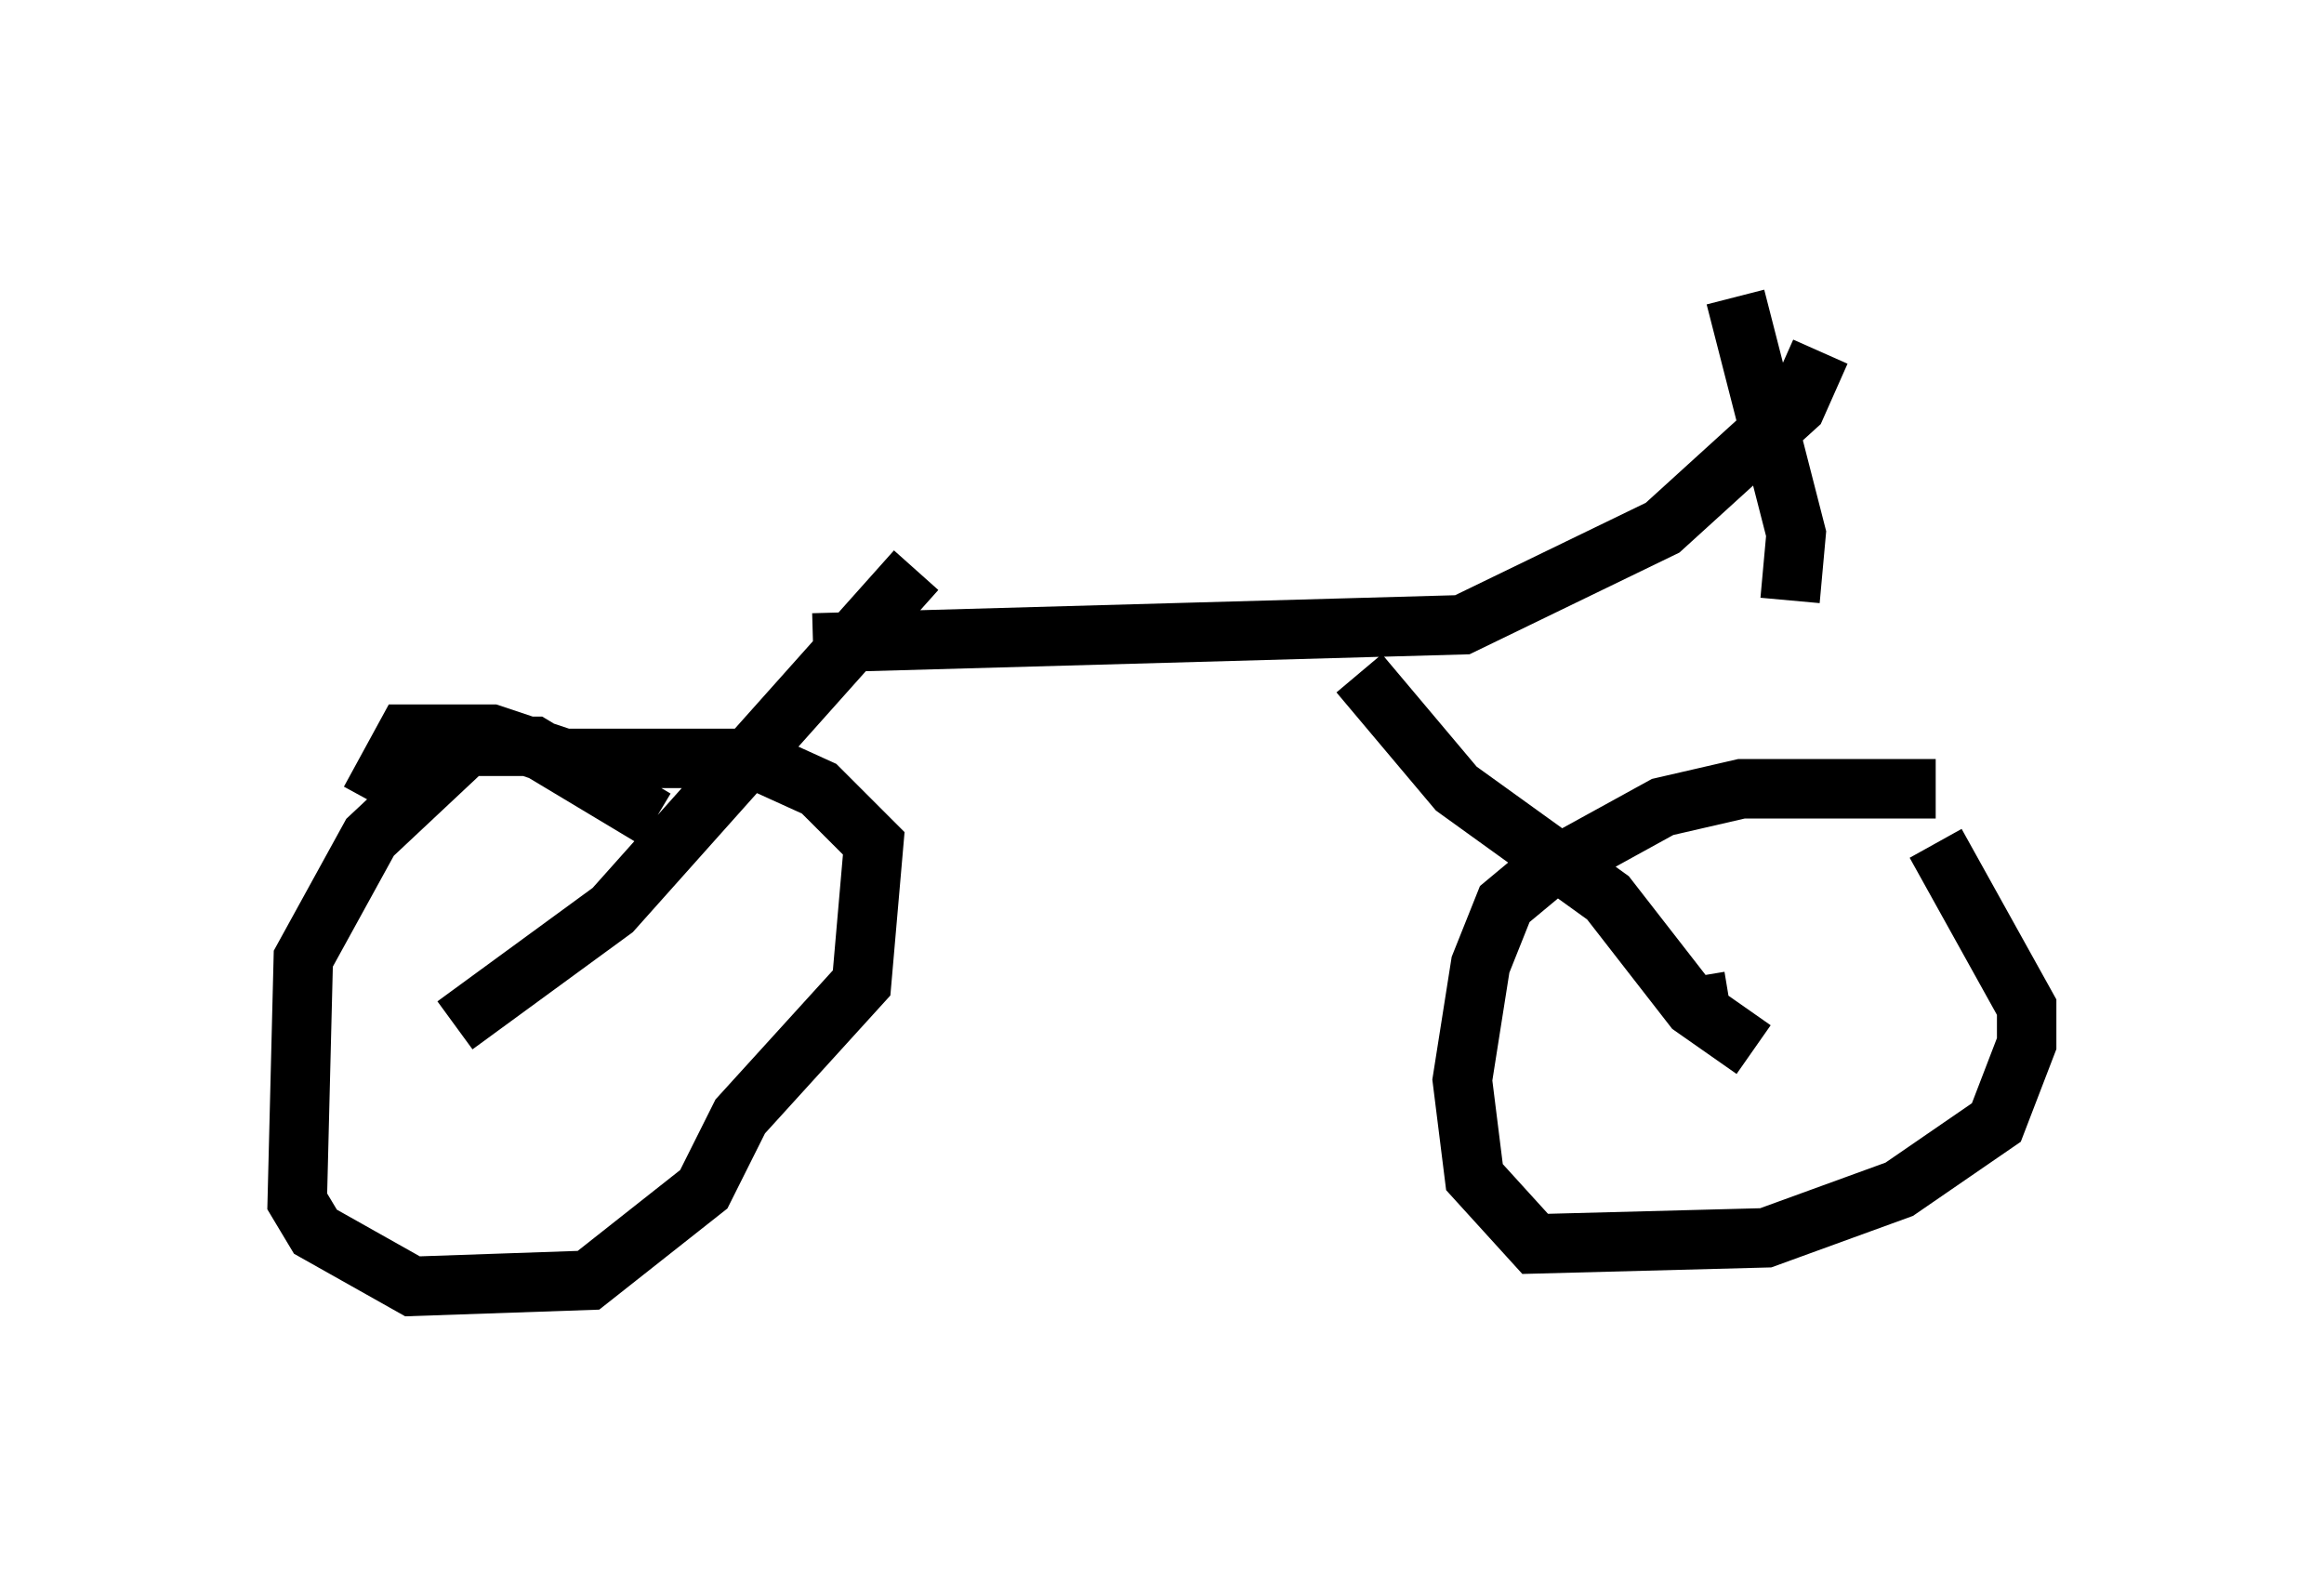 <?xml version="1.0" encoding="utf-8" ?>
<svg baseProfile="full" height="26.64" version="1.1" width="39.094" xmlns="http://www.w3.org/2000/svg" xmlns:ev="http://www.w3.org/2001/xml-events" xmlns:xlink="http://www.w3.org/1999/xlink"><defs /><rect fill="white" height="26.64" width="39.094" x="0" y="0" /><path d="M11.329, 15.106 m-0.306, -1.327 l-2.042, -1.225 -1.123, 0.0 l-1.633, 1.531 -1.123, 2.042 l-0.102, 4.083 0.306, 0.51 l1.633, 0.919 2.96, -0.102 l1.94, -1.531 0.613, -1.225 l2.042, -2.246 0.204, -2.348 l-0.919, -0.919 -1.123, -0.51 l-3.165, 0.0 -1.225, -0.408 l-1.429, 0.0 -0.613, 1.123 m26.338, -0.204 l-3.267, 0.0 -1.327, 0.306 l-2.042, 1.123 -0.613, 0.51 l-0.408, 1.021 -0.306, 1.94 l0.204, 1.633 1.021, 1.123 l3.879, -0.102 2.246, -0.817 l1.633, -1.123 0.51, -1.327 l0.0, -0.613 -1.531, -2.756 m-4.083, 2.756 l0.613, -0.102 m-21.438, 0.408 l2.654, -1.94 5.104, -5.717 m14.088, 8.065 l-1.021, -0.715 -1.429, -1.838 l-2.552, -1.838 -1.633, -1.94 m-9.188, -0.51 l10.923, -0.306 3.369, -1.633 l2.246, -2.042 0.408, -0.919 m-1.429, -0.919 l1.021, 3.981 -0.102, 1.123 " fill="none" stroke="black" stroke-width="1" /></svg>